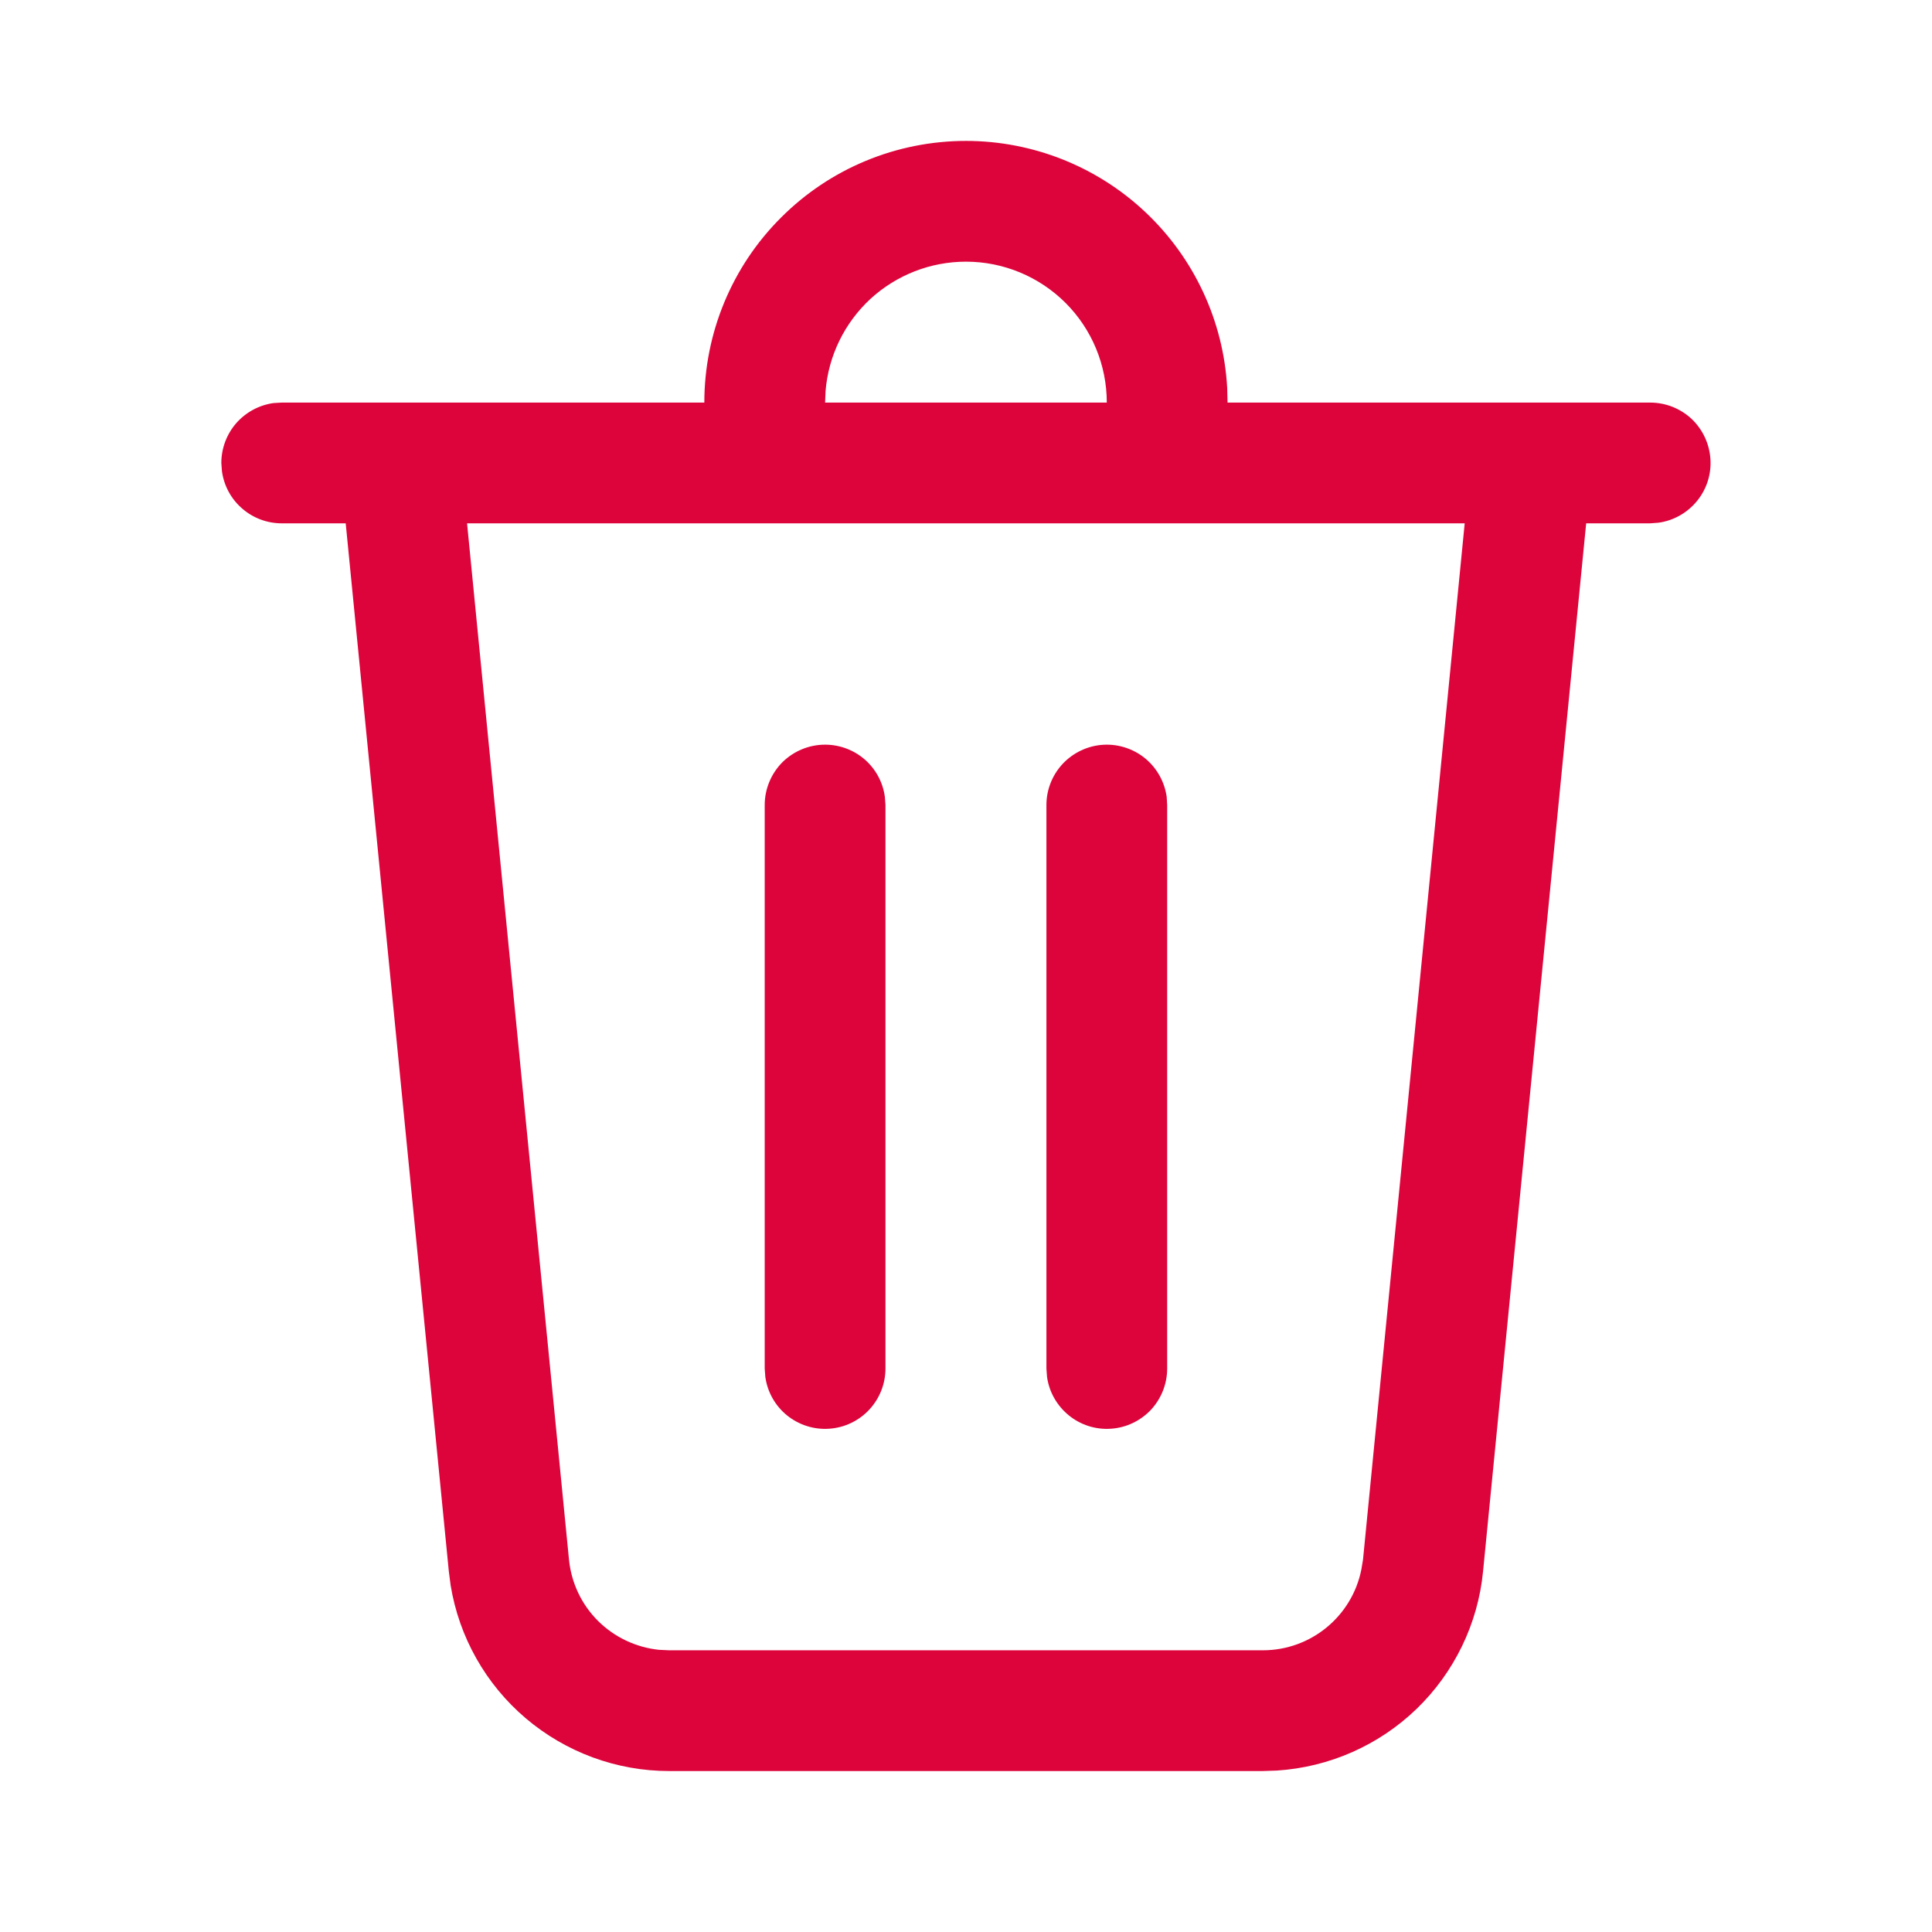 <svg width="16" height="16" viewBox="0 0 16 16" fill="none" xmlns="http://www.w3.org/2000/svg">
<path d="M8 1.167C8.553 1.167 9.086 1.379 9.488 1.759C9.89 2.139 10.132 2.658 10.163 3.211L10.166 3.334H13.666C13.793 3.334 13.915 3.382 14.008 3.468C14.1 3.555 14.156 3.673 14.165 3.8C14.174 3.926 14.134 4.051 14.054 4.149C13.974 4.247 13.86 4.312 13.734 4.329L13.666 4.334H13.136L12.282 13.014C12.24 13.446 12.044 13.85 11.732 14.152C11.419 14.454 11.009 14.635 10.575 14.663L10.458 14.667H5.542C5.107 14.667 4.686 14.512 4.354 14.23C4.023 13.949 3.802 13.558 3.732 13.129L3.717 13.013L2.863 4.334H2.333C2.212 4.334 2.095 4.29 2.004 4.21C1.913 4.131 1.854 4.021 1.838 3.902L1.833 3.834C1.833 3.713 1.877 3.596 1.956 3.505C2.036 3.414 2.145 3.355 2.265 3.338L2.333 3.334H5.833C5.833 2.759 6.061 2.208 6.468 1.802C6.874 1.395 7.425 1.167 8 1.167ZM12.131 4.334H3.868L4.712 12.915C4.731 13.107 4.815 13.286 4.951 13.422C5.087 13.558 5.266 13.643 5.457 13.663L5.542 13.667H10.458C10.858 13.667 11.197 13.384 11.274 12.999L11.288 12.915L12.13 4.334H12.131ZM9.166 6.167C9.287 6.167 9.404 6.211 9.495 6.29C9.586 6.37 9.645 6.479 9.662 6.599L9.666 6.667V11.334C9.666 11.46 9.618 11.582 9.532 11.675C9.445 11.767 9.327 11.824 9.2 11.832C9.074 11.841 8.949 11.801 8.851 11.721C8.753 11.641 8.688 11.527 8.671 11.402L8.666 11.334V6.667C8.666 6.534 8.719 6.407 8.813 6.313C8.907 6.22 9.034 6.167 9.166 6.167ZM6.833 6.167C6.954 6.167 7.071 6.211 7.162 6.29C7.253 6.37 7.312 6.479 7.328 6.599L7.333 6.667V11.334C7.333 11.46 7.285 11.582 7.198 11.675C7.112 11.767 6.993 11.824 6.867 11.832C6.741 11.841 6.616 11.801 6.517 11.721C6.419 11.641 6.355 11.527 6.338 11.402L6.333 11.334V6.667C6.333 6.534 6.386 6.407 6.479 6.313C6.573 6.22 6.7 6.167 6.833 6.167ZM8 2.167C7.707 2.167 7.425 2.277 7.209 2.475C6.994 2.674 6.861 2.946 6.837 3.238L6.833 3.334H9.166C9.166 3.024 9.043 2.727 8.825 2.509C8.606 2.29 8.309 2.167 8 2.167Z" fill="#DC043B"/>
</svg>
